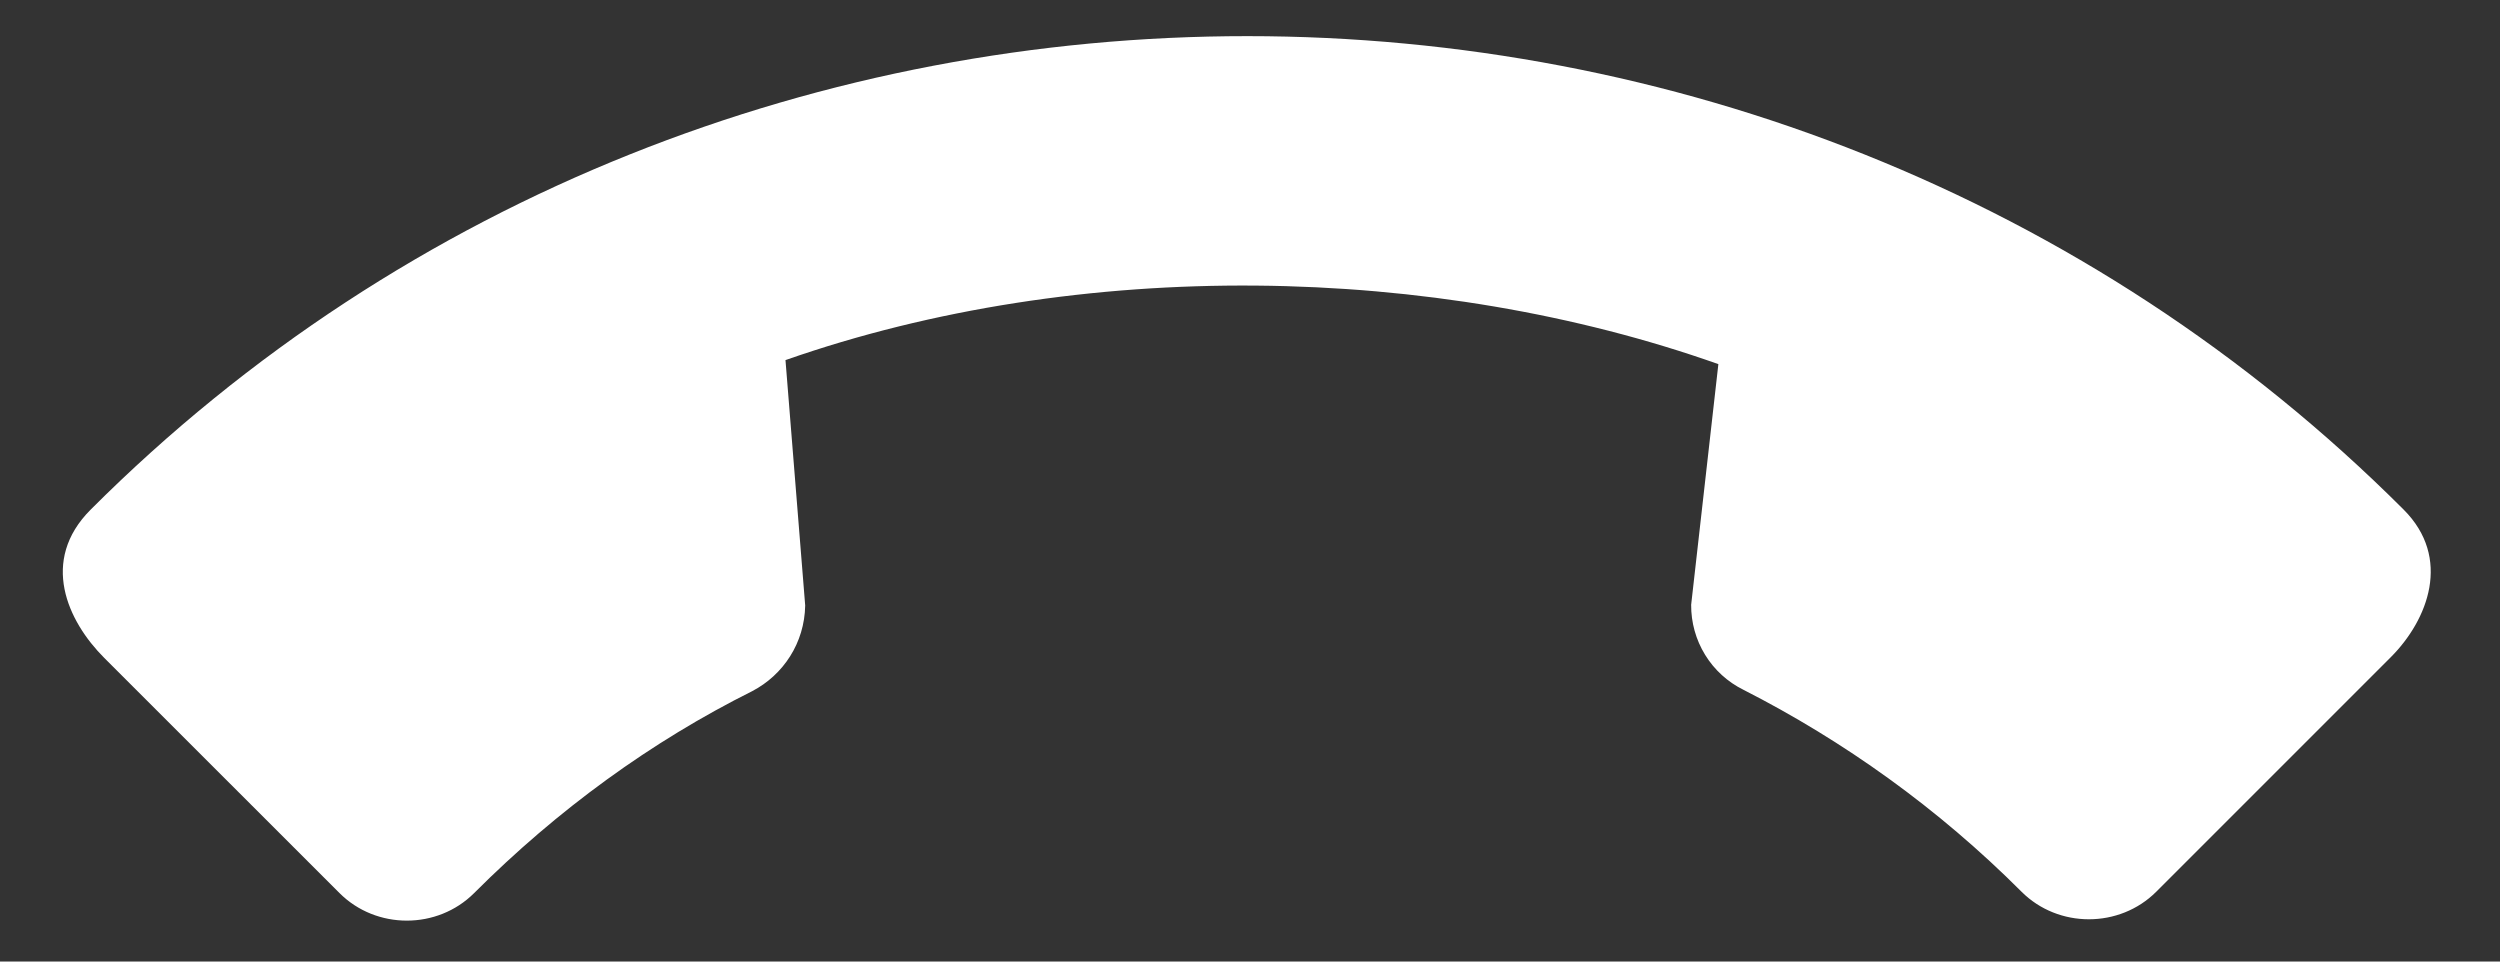 <svg width="26" height="10" viewBox="0 0 26 10" fill="none" xmlns="http://www.w3.org/2000/svg">
<rect x="0" y="0" width="26" height="10" fill="#333333" stroke="none"/>
<path d="M21.024 9.274C20.155 8.404 19.172 7.704 18.132 7.174C17.968 7.093 17.829 6.967 17.733 6.81C17.637 6.654 17.587 6.474 17.588 6.29L17.871 3.787C14.915 2.74 11.238 2.67 8.169 3.745L8.374 6.297C8.367 6.686 8.148 7.018 7.823 7.188C6.776 7.711 5.8 8.419 4.931 9.288C4.549 9.67 3.913 9.67 3.531 9.288L1.084 6.842C0.702 6.46 0.412 5.831 0.943 5.3C7.512 -1.269 18.436 -1.262 24.998 5.3C25.5 5.802 25.253 6.446 24.864 6.835L22.425 9.274C22.043 9.656 21.406 9.656 21.024 9.274Z" fill="white"/>
</svg>

